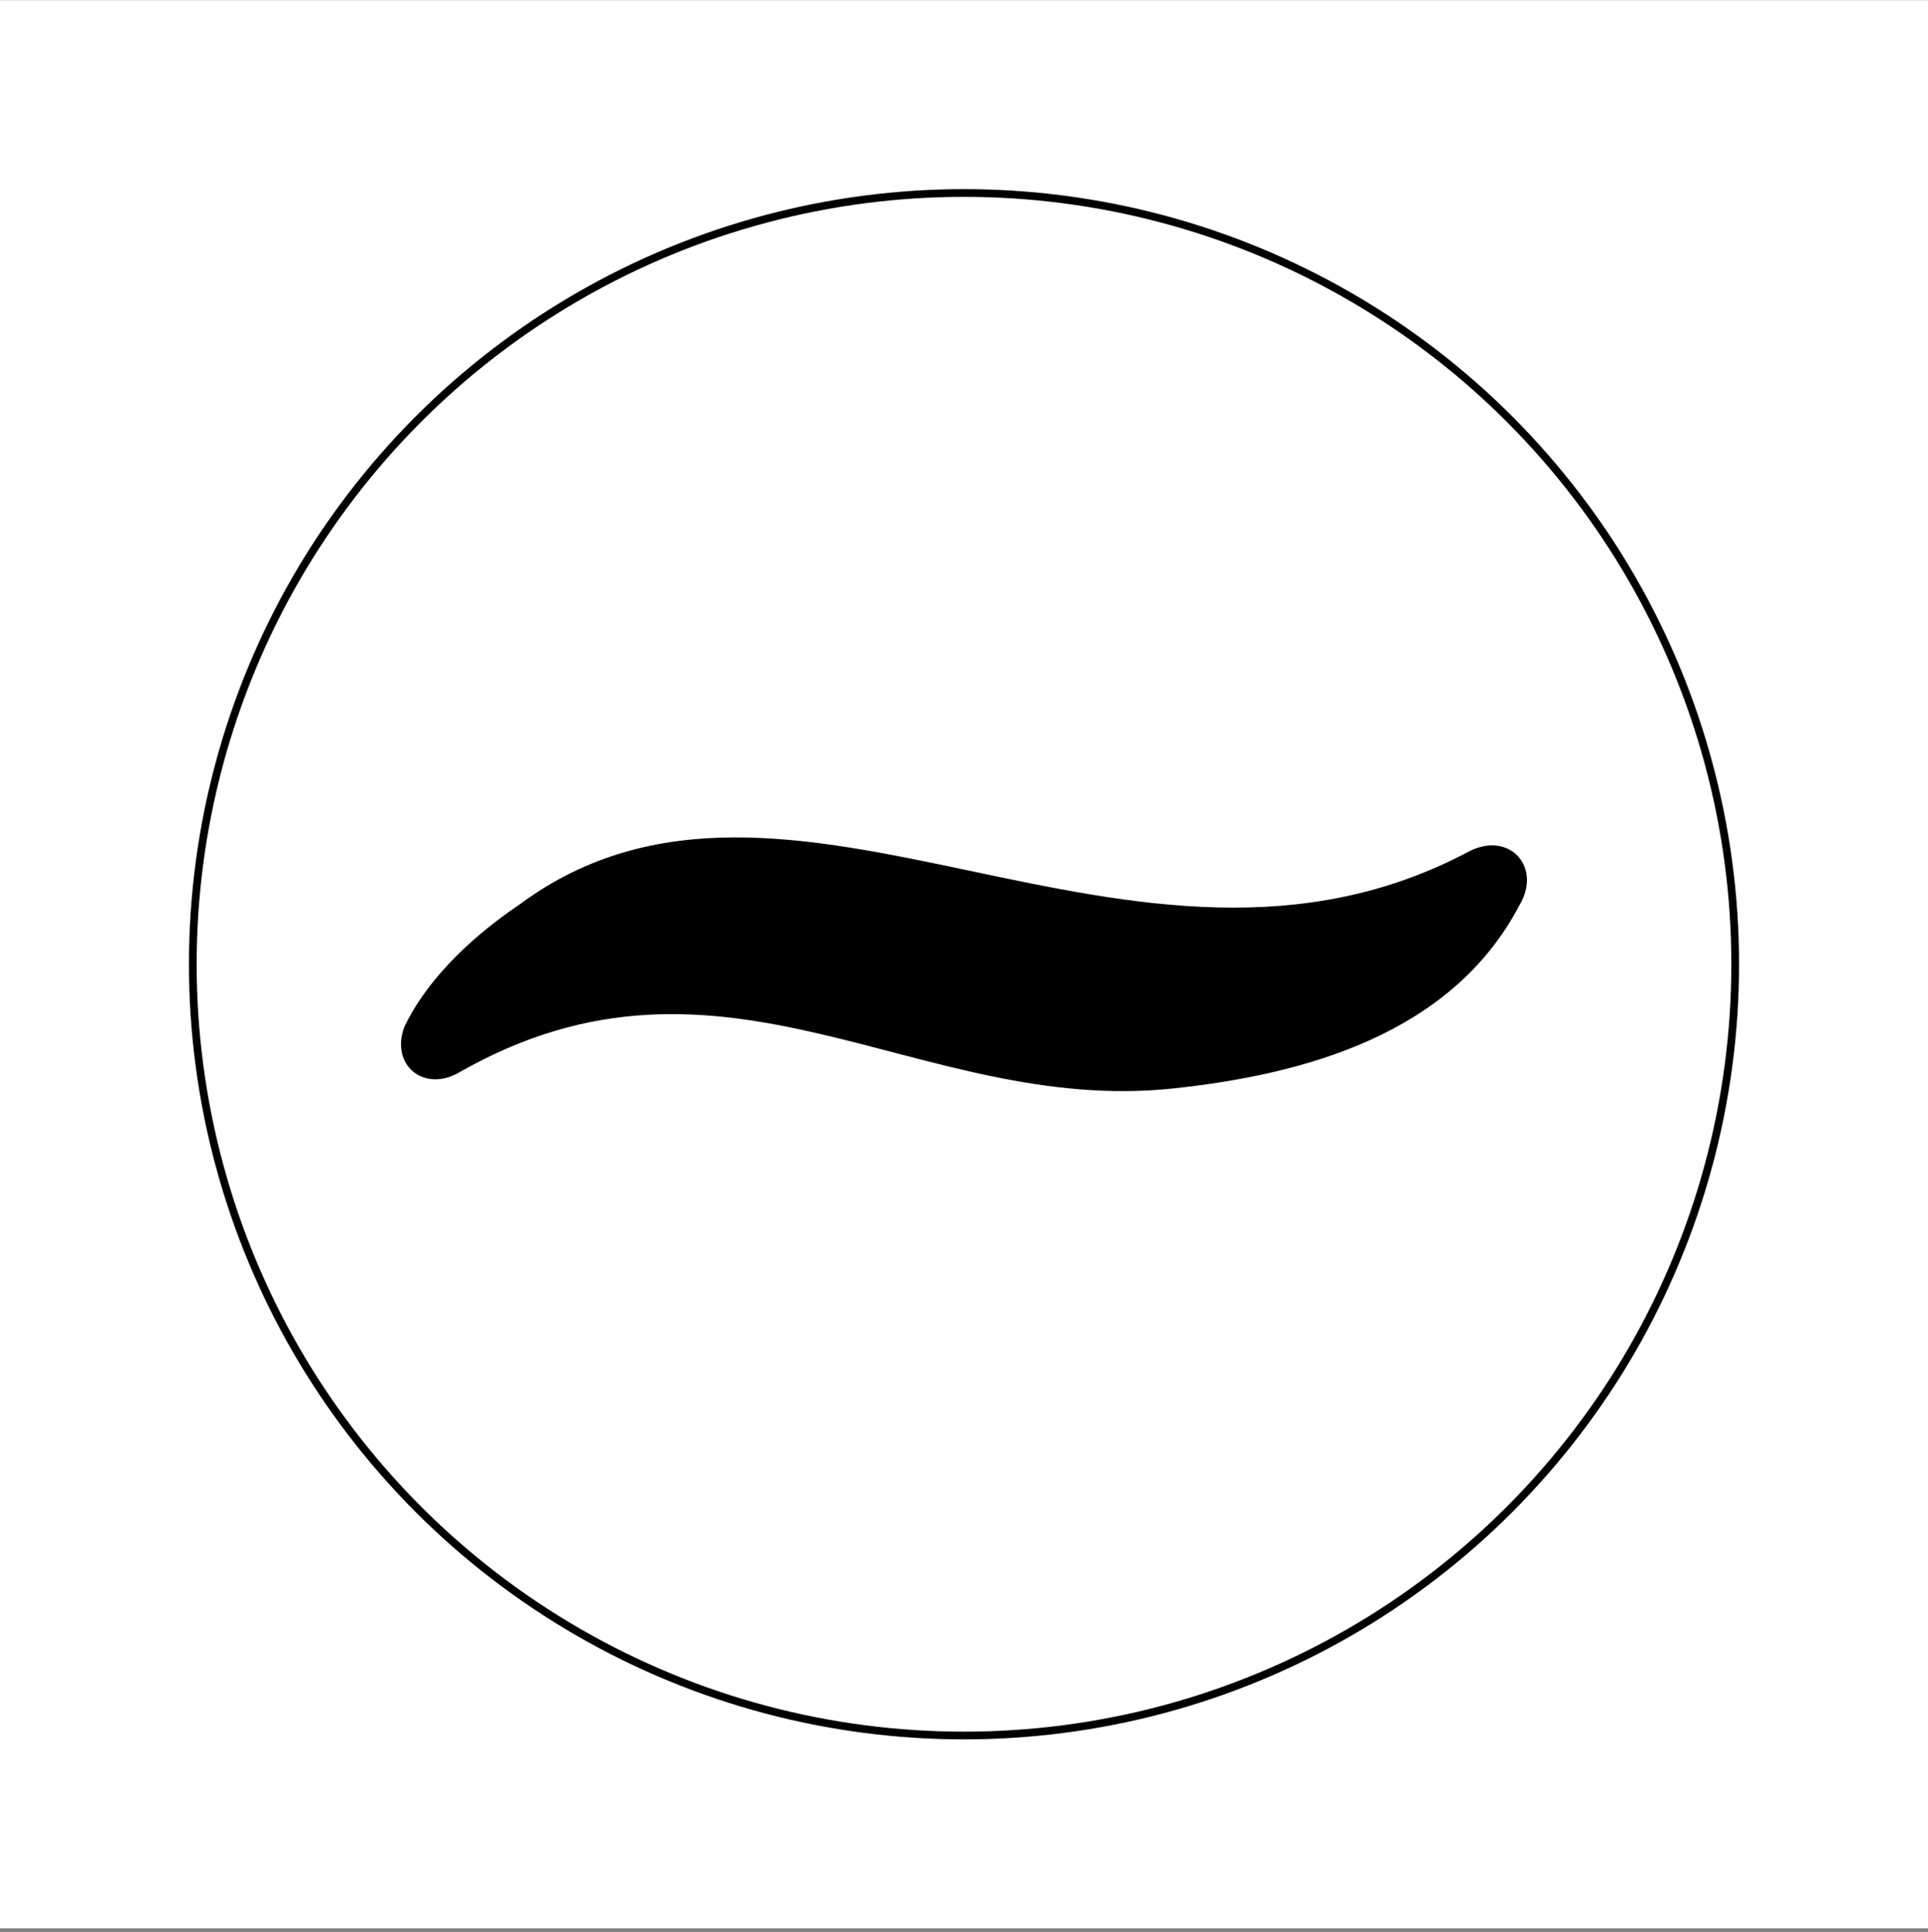 <?xml version="1.0" encoding="UTF-8" standalone="no"?><!DOCTYPE svg PUBLIC "-//W3C//DTD SVG 1.1//EN" "http://www.w3.org/Graphics/SVG/1.1/DTD/svg11.dtd"><svg width="100%" height="100%" viewBox="0 0 500 501" version="1.1" xmlns="http://www.w3.org/2000/svg" xmlns:xlink="http://www.w3.org/1999/xlink" xml:space="preserve" style="fill-rule:evenodd;clip-rule:evenodd;stroke-linecap:round;stroke-linejoin:round;stroke-miterlimit:1.414;"><rect x="0" y="0" width="500" height="501" fill="#808080" stroke="none"/><rect id="mini-logo" x="0" y="0.05" width="500" height="500" style="fill:#fff;"/><circle cx="250" cy="250.05" r="200" style="fill:none;stroke:#000;stroke-width:2px;"/><path d="M394.001,234.818c-17.497,33.29 -55.421,43.761 -89.629,47.433c-66.309,7.114 -116.488,-43.405 -185.199,-4.209c-9.079,5.375 -18.041,-1.723 -14.302,-11.768c5.226,-11.025 15.751,-22.196 29.869,-31.735c69.808,-51.67 158.909,32.904 246.418,-13.845c10.335,-5.187 18.861,4.2 12.843,14.124Z"/></svg>